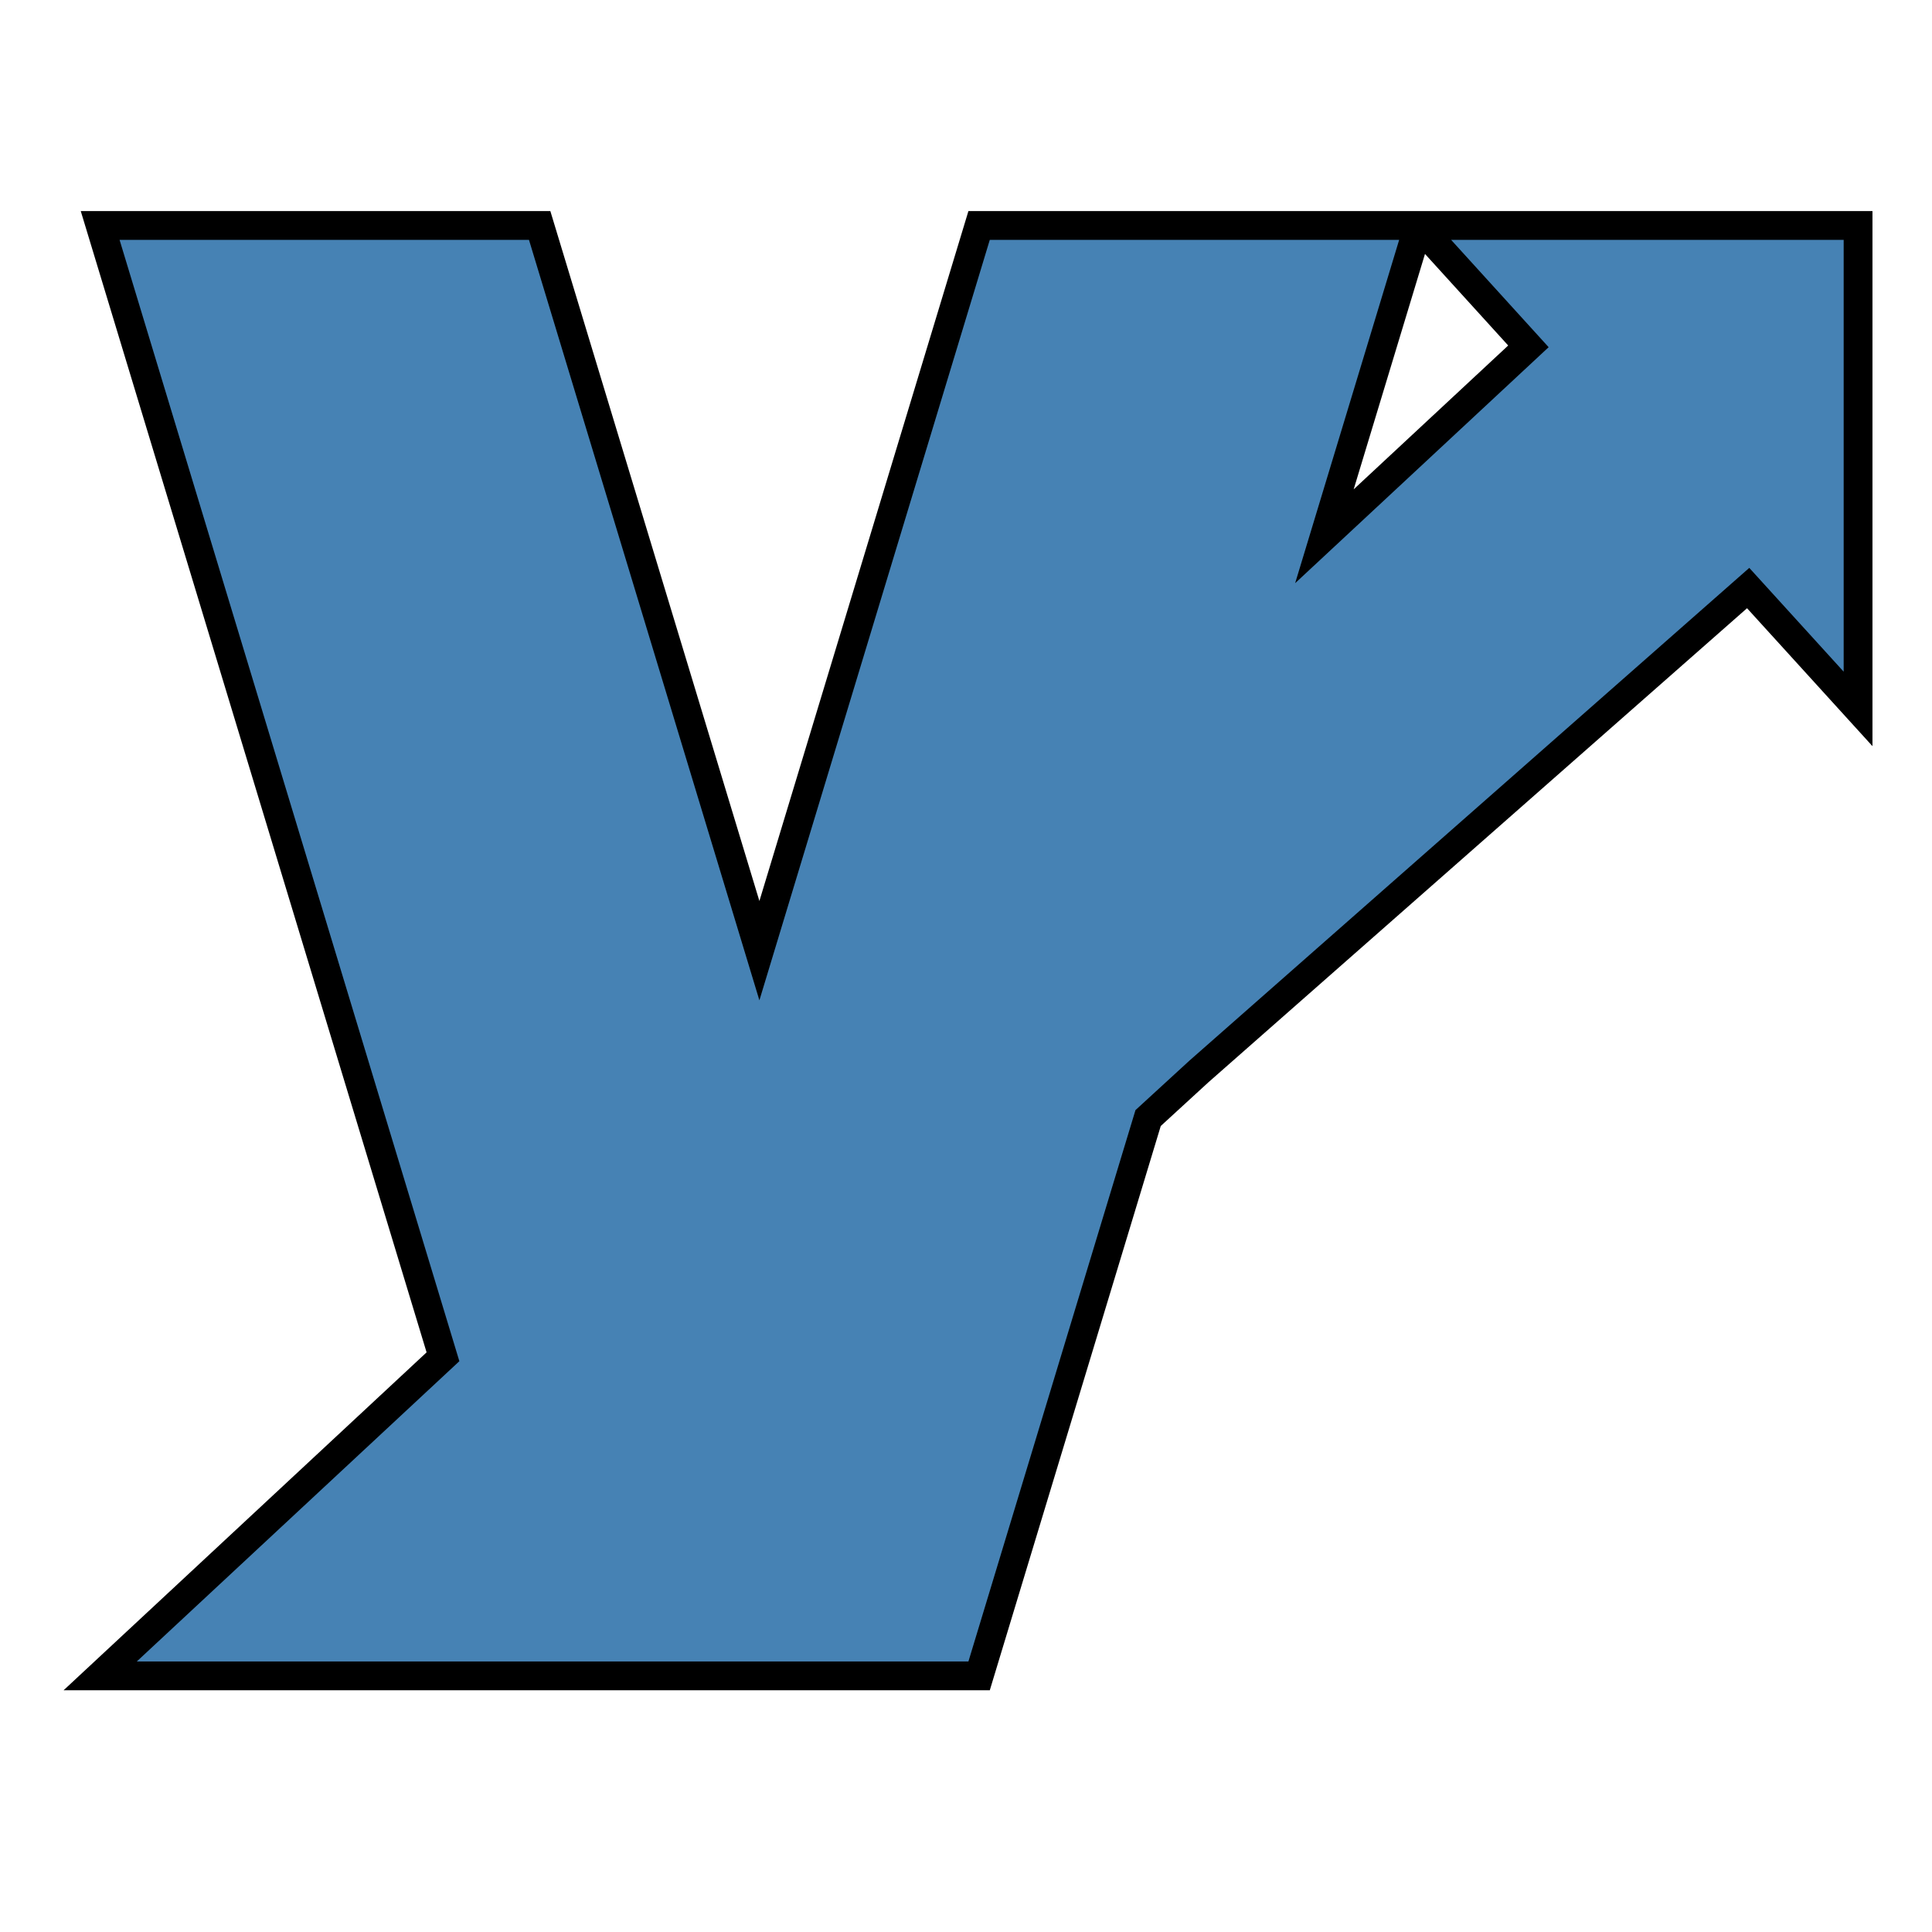 <?xml version="1.0" encoding="UTF-8" standalone="no"?>
<svg
   xmlns:osb="http://www.openswatchbook.org/uri/2009/osb"
   xmlns:dc="http://purl.org/dc/elements/1.1/"
   xmlns:cc="http://creativecommons.org/ns#"
   xmlns:rdf="http://www.w3.org/1999/02/22-rdf-syntax-ns#"
   xmlns:svg="http://www.w3.org/2000/svg"
   xmlns="http://www.w3.org/2000/svg"
   xmlns:sodipodi="http://sodipodi.sourceforge.net/DTD/sodipodi-0.dtd"
   xmlns:inkscape="http://www.inkscape.org/namespaces/inkscape"
   height="64"
   width="64"
   id="svg2"
   version="1.1"
   inkscape:version="0.91 r13725"
   sodipodi:docname="v1.svg">
  <defs
     id="defs10">
    <linearGradient
       id="linearGradient5855-3-6">
      <stop
         style="stop-color:#4682b4;stop-opacity:1;"
         offset="0"
         id="stop5883" />
      <stop
         style="stop-color:#4682b4;stop-opacity:0;"
         offset="1"
         id="stop5885" />
    </linearGradient>
    <linearGradient
       id="linearGradient5873"
       osb:paint="solid">
      <stop
         style="stop-color:#4682b4;stop-opacity:1;"
         offset="0"
         id="stop5875" />
    </linearGradient>
    <linearGradient
       id="linearGradient5855-3">
      <stop
         id="stop5867"
         offset="0"
         style="stop-color:#4682b4;stop-opacity:1;" />
      <stop
         id="stop5869"
         offset="1"
         style="stop-color:#4682b4;stop-opacity:0;" />
    </linearGradient>
    <linearGradient
       id="linearGradient4405"
       osb:paint="solid">
      <stop
         style="stop-color:#4682b4;stop-opacity:1;"
         offset="0"
         id="stop4407" />
    </linearGradient>
    <filter
       inkscape:label="Soft Focus Lens"
       inkscape:menu="Image Effects"
       inkscape:menu-tooltip="Glowing image content without blurring it"
       style="color-interpolation-filters:sRGB;"
       id="filter6488">
      <feColorMatrix
         result="result2"
         type="luminanceToAlpha"
         in="SourceGraphic"
         id="feColorMatrix6490" />
      <feDiffuseLighting
         lighting-color="#ffffff"
         in="result2"
         diffuseConstant="0.5"
         result="result1"
         surfaceScale="15"
         id="feDiffuseLighting6492">
        <feDistantLight
           azimuth="225"
           elevation="10"
           id="feDistantLight6494" />
      </feDiffuseLighting>
      <feComposite
         result="result9"
         operator="arithmetic"
         k2="1"
         k3="0.8"
         in2="SourceGraphic"
         id="feComposite6496" />
      <feComposite
         in2="SourceGraphic"
         result="fbSourceGraphic"
         operator="in"
         in="result9"
         id="feComposite6498" />
      <feColorMatrix
         result="fbSourceGraphicAlpha"
         in="fbSourceGraphic"
         values="0 0 0 -1 0 0 0 0 -1 0 0 0 0 -1 0 0 0 0 1 0"
         id="feColorMatrix6830" />
      <feConvolveMatrix
         id="feConvolveMatrix6832"
         order="3 3"
         kernelMatrix="0 -0.15 0 -0.15 1.6 -0.15 0 -0.15 0"
         divisor="1"
         in="fbSourceGraphic"
         targetX="1"
         targetY="1"
         result="fbSourceGraphic" />
      <feColorMatrix
         result="fbSourceGraphicAlpha"
         in="fbSourceGraphic"
         values="0 0 0 -1 0 0 0 0 -1 0 0 0 0 -1 0 0 0 0 1 0"
         id="feColorMatrix6854" />
      <feGaussianBlur
         id="feGaussianBlur6856"
         stdDeviation="5"
         result="result3"
         in="fbSourceGraphic" />
      <feColorMatrix
         id="feColorMatrix6858"
         values="1 0 0 0 0 0 1 0 0 0 0 0 1 0 0 0 0 0 50 0 "
         result="result7" />
      <feComposite
         id="feComposite6860"
         in2="fbSourceGraphic"
         operator="in"
         result="result9" />
      <feComposite
         id="feComposite6862"
         in2="result7"
         operator="arithmetic"
         in="result9"
         k1="0.5"
         k3="0.5"
         result="result1" />
      <feBlend
         id="feBlend6864"
         in2="result1"
         result="result5"
         mode="screen"
         in="fbSourceGraphic" />
      <feBlend
         id="feBlend6866"
         in2="result5"
         mode="darken"
         in="result5"
         result="result6" />
      <feComposite
         id="feComposite6868"
         in2="fbSourceGraphic"
         operator="in"
         result="result8" />
    </filter>
  </defs>
  <sodipodi:namedview
     pagecolor="#ffffff"
     bordercolor="#666666"
     borderopacity="1"
     objecttolerance="10"
     gridtolerance="10"
     guidetolerance="10"
     inkscape:pageopacity="0"
     inkscape:pageshadow="2"
     inkscape:window-width="790"
     inkscape:window-height="881"
     id="namedview8"
     showgrid="false"
     inkscape:zoom="3.6875"
     inkscape:cx="32.542373"
     inkscape:cy="31.457627"
     inkscape:window-x="1366"
     inkscape:window-y="17"
     inkscape:window-maximized="0"
     inkscape:current-layer="svg2" />
  <path
     style="opacity:1;fill:#4682b4;fill-opacity:1;stroke:#000000;stroke-width:0.954;stroke-miterlimit:4;stroke-dasharray:none;stroke-opacity:1;filter:url(#filter6488)"
     d="M 3.318 7.469 L 14.674 44.945 L 3.318 55.516 L 17.877 55.516 L 32.434 55.516 L 38.033 37.037 L 39.713 35.496 L 57.91 19.48 L 61.551 23.484 L 61.551 7.469 L 46.992 7.469 L 50.631 11.473 L 43.873 17.764 L 46.992 7.469 L 32.434 7.469 L 25.156 31.492 L 17.877 7.469 L 3.318 7.469 z "
     id="polyline6" />
</svg>

